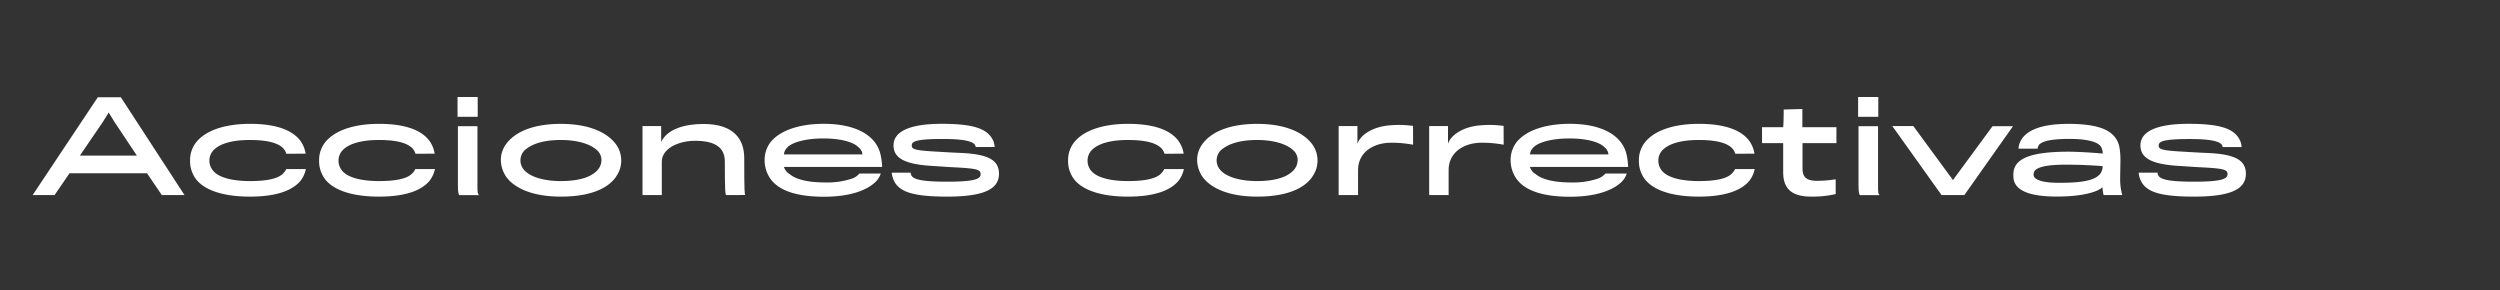 <?xml version="1.0" encoding="UTF-8"?>
<svg xmlns="http://www.w3.org/2000/svg" onmouseup="{ if(window.parent.document.onmouseup) window.parent.document.onmouseup(arguments[0]);}" viewBox="0 0 833.1 96.69" data-name="Capa 1" id="Capa_1"><rect x="0" y="0" width="833.1" height="96.69" fill="#333333" stroke="none"/><defs><style>.cls-1{fill:#fff;}</style></defs><path data-cppathid="10000" d="M18.19,65H10.88L32.59,32.41h7.68L61.48,65H53.92L49,57.75H23.15Zm20-24.3L36.22,37.5l-2,3.22L26.62,51.86h19Z" class="cls-1"/><path data-cppathid="10001" d="M95.41,51.24c-.79-3-4.72-4.59-12.19-4.59-5.93,0-10.23,1.25-12.31,3.67a5,5,0,0,0-1.13,3.26A5.17,5.17,0,0,0,71,56.87c1.88,2.34,6.51,3.47,12.31,3.47s9-.84,10.65-2.17a5.9,5.9,0,0,0,1.46-1.84h6.51A9.3,9.3,0,0,1,100,60.42c-2.71,3.09-7.93,5.1-16.74,5.1-9.14,0-15.28-2.26-18-5.89a10,10,0,0,1-1.92-6.18,9.51,9.51,0,0,1,2-6c3-3.8,9.22-6.18,18-6.18,9,0,14.49,2.26,17,6a10.06,10.06,0,0,1,1.51,3.93Z" class="cls-1"/><path data-cppathid="10002" d="M138.45,51.24c-.8-3-4.72-4.59-12.19-4.59-5.93,0-10.23,1.25-12.32,3.67a5,5,0,0,0-1.13,3.26A5.17,5.17,0,0,0,114,56.87c1.88,2.34,6.51,3.47,12.32,3.47s9-.84,10.64-2.17a5.76,5.76,0,0,0,1.46-1.84h6.52A9.41,9.41,0,0,1,143,60.42c-2.72,3.09-7.93,5.1-16.74,5.1-9.15,0-15.28-2.26-18-5.89a10,10,0,0,1-1.92-6.18,9.51,9.51,0,0,1,2-6c3-3.8,9.23-6.18,18-6.18,9,0,14.48,2.26,17,6a10,10,0,0,1,1.5,3.93Z" class="cls-1"/><path data-cppathid="10003" d="M152.47,38.92V32.33h6.72v6.59Zm.66,26.1c-.37-.09-.54-1.13-.54-3.47V42.05h6.51V61.51c0,2.59.05,3.17.59,3.51Z" class="cls-1"/><path data-cppathid="10004" d="M205.27,58.92c-2.84,4.09-8.93,6.6-18.37,6.6C178,65.52,171.71,63,168.74,59a10.2,10.2,0,0,1-1.83-5.59A8.86,8.86,0,0,1,168.66,48c3-4.09,9.06-6.72,18.24-6.72,9.52,0,15.37,2.92,18.21,6.6a9.17,9.17,0,0,1,.16,11ZM199,50.11c-2.09-2-6.26-3.46-12.11-3.46s-9.76,1.33-12.14,3.5a4.79,4.79,0,0,0,0,6.6c1.92,2.13,6.3,3.59,12.1,3.59,6.14,0,10.19-1.34,12.24-3.63a5,5,0,0,0,1.33-3.26A4.28,4.28,0,0,0,199,50.11Z" class="cls-1"/><path data-cppathid="10005" d="M242,65c-.29,0-.46-1.38-.46-11.19,0-4.55-3.09-6.89-9.89-6.89-5.81,0-11.11,2.71-11.11,6.93V65h-6.43v-23h6.22v5.31c2.09-4.47,8.19-6,14.07-6,9.94,0,13.61,4.89,13.61,11.36,0,11.65.13,11.86.34,12.32Z" class="cls-1"/><path data-cppathid="10006" d="M292,60.38c-2.55,2.63-7.89,5.18-17.45,5.18-8.77,0-15.16-1.92-18-6.26a10.79,10.79,0,0,1-1.75-6.06,9.78,9.78,0,0,1,1.8-5.63c3-4,9.51-6.35,17.9-6.35,10.32,0,17.25,3.59,18.87,10a21.57,21.57,0,0,1,.59,4.38H261.24A4.12,4.12,0,0,0,263.12,58c2,1.71,5.89,2.8,11.81,2.8a25.86,25.86,0,0,0,9.48-1.46,6.66,6.66,0,0,0,2-1.51h7.1A7.06,7.06,0,0,1,292,60.38Zm-5.93-11.31c-1.54-1.63-5.59-2.93-11.73-2.93-5.85,0-10.48,1.26-12.11,3.14a3.7,3.7,0,0,0-1,2.17h26.18A3.43,3.43,0,0,0,286.08,49.07Z" class="cls-1"/><path data-cppathid="10007" d="M315.63,65.52c-12.32,0-16.78-1.84-18.16-6.43a5.45,5.45,0,0,1-.29-1.55h6.3a2,2,0,0,0,.46,1.25c1,1.13,4.05,1.76,11.73,1.76,9.73,0,11.11-1.09,11.11-2.51,0-1.58-1.26-1.92-9.69-2.33-1.63-.09-4.55-.3-6.51-.42-9.23-.55-12.82-2.67-12.82-6.85,0-4.59,5.35-7.18,16-7.18s15.57,1.59,17.33,5.89a6.68,6.68,0,0,1,.37,1.83h-6.3a2.42,2.42,0,0,0-.38-.87c-1-1.09-3.84-1.8-10.6-1.8-9.18,0-10.35.88-10.35,2.17s1,1.67,9,2.09c2,.13,5,.29,7,.38,9.73.37,13.07,2.5,13.07,7C332.87,62.89,328.2,65.52,315.63,65.52Z" class="cls-1"/><path data-cppathid="10008" d="M388.05,51.24c-.79-3-4.72-4.59-12.19-4.59-5.93,0-10.23,1.25-12.31,3.67a5,5,0,0,0-1.13,3.26,5.17,5.17,0,0,0,1.17,3.29c1.88,2.34,6.51,3.47,12.31,3.47s9-.84,10.65-2.17A5.9,5.9,0,0,0,388,56.33h6.51a9.3,9.3,0,0,1-1.92,4.09c-2.71,3.09-7.93,5.1-16.74,5.1-9.14,0-15.28-2.26-18-5.89a10,10,0,0,1-1.92-6.18,9.51,9.51,0,0,1,2-6c3-3.8,9.22-6.18,18-6.18,9,0,14.49,2.26,17,6a10.06,10.06,0,0,1,1.51,3.93Z" class="cls-1"/><path data-cppathid="10009" d="M437.31,58.92c-2.84,4.09-8.94,6.6-18.37,6.6-8.9,0-15.2-2.51-18.16-6.52a10.14,10.14,0,0,1-1.84-5.59A8.86,8.86,0,0,1,400.69,48c3-4.09,9.06-6.72,18.25-6.72,9.52,0,15.36,2.92,18.2,6.6a9.19,9.19,0,0,1,.17,11ZM431,50.11c-2.08-2-6.26-3.46-12.1-3.46s-9.77,1.33-12.15,3.5a4.79,4.79,0,0,0,0,6.6c1.92,2.13,6.3,3.59,12.11,3.59,6.13,0,10.18-1.34,12.23-3.63a5,5,0,0,0,1.34-3.26A4.29,4.29,0,0,0,431,50.11Z" class="cls-1"/><path data-cppathid="10010" d="M470.9,48.23a38.34,38.34,0,0,0-7.34-.67c-5.64,0-11,3-11,9.15V65h-6.47v-23h6.26v5.89c1.13-3.21,5.55-5.8,11.06-6.14a33.91,33.91,0,0,1,7.47.21Z" class="cls-1"/><path data-cppathid="10011" d="M501.08,48.23a38.42,38.42,0,0,0-7.34-.67c-5.64,0-11,3-11,9.15V65h-6.48v-23h6.27v5.89c1.12-3.21,5.55-5.8,11.06-6.14a33.91,33.91,0,0,1,7.47.21Z" class="cls-1"/><path data-cppathid="10012" d="M540.61,60.38c-2.54,2.63-7.89,5.18-17.45,5.18-8.77,0-15.15-1.92-18-6.26a10.73,10.73,0,0,1-1.76-6.06,9.78,9.78,0,0,1,1.8-5.63c3-4,9.52-6.35,17.91-6.35,10.31,0,17.24,3.59,18.87,10a22.28,22.28,0,0,1,.58,4.38H509.84A4.12,4.12,0,0,0,511.72,58c2,1.71,5.89,2.8,11.82,2.8A25.83,25.83,0,0,0,533,59.34a6.84,6.84,0,0,0,2-1.51h7.09A6.92,6.92,0,0,1,540.61,60.38Zm-5.93-11.31c-1.54-1.63-5.59-2.93-11.73-2.93-5.84,0-10.48,1.26-12.1,3.14a3.71,3.71,0,0,0-1,2.17H536A3.39,3.39,0,0,0,534.68,49.07Z" class="cls-1"/><path data-cppathid="10013" d="M578.26,51.24c-.79-3-4.72-4.59-12.19-4.59-5.93,0-10.23,1.25-12.32,3.67a5,5,0,0,0-1.12,3.26,5.17,5.17,0,0,0,1.17,3.29c1.88,2.34,6.51,3.47,12.31,3.47s9-.84,10.65-2.17a5.9,5.9,0,0,0,1.46-1.84h6.51a9.3,9.3,0,0,1-1.92,4.09c-2.71,3.09-7.93,5.1-16.74,5.1-9.14,0-15.28-2.26-18-5.89a10,10,0,0,1-1.92-6.18,9.46,9.46,0,0,1,2-6c3-3.8,9.22-6.18,18-6.18,9,0,14.49,2.26,17,6a10.06,10.06,0,0,1,1.51,3.93Z" class="cls-1"/><path data-cppathid="10014" d="M600.67,47.69v8.39c0,3.05,1.34,4.18,5,4.18a42.2,42.2,0,0,0,6.05-.51v4.93a34.46,34.46,0,0,1-8.05.84c-5.6,0-9.44-1.8-9.44-8.1V47.69h-7.05v-5.3h7.05c.17-1.55.17-5.89.17-5.89l6.22-.17v6.06h11.35v5.3Z" class="cls-1"/><path data-cppathid="10015" d="M619.2,38.92V32.33h6.72v6.59Zm.67,26.1c-.38-.09-.54-1.13-.54-3.47V42.05h6.51V61.51c0,2.59,0,3.17.58,3.51Z" class="cls-1"/><path data-cppathid="10016" d="M654.6,65H647l-16.41-23h7L650.8,60,664,42.05h6.81Z" class="cls-1"/><path data-cppathid="10017" d="M701,65a16.24,16.24,0,0,1-.38-2.63c-1.5,1.54-6.55,3.13-15.2,3.13-9.31,0-14.48-2.09-14.48-6.77v-.62c0-5,5-7.52,18.12-7.56,3.21,0,8.76.33,11.64.63a4.24,4.24,0,0,0-.66-2.43c-1-1.33-4-2.46-10.48-2.46-5.89,0-8.81.71-10,1.88a2.5,2.5,0,0,0-.54,1.38h-6.39a7.16,7.16,0,0,1,.38-1.8c1.46-4,6.59-6.47,16.23-6.47,10.9,0,15.79,2.42,17,7.56a23.93,23.93,0,0,1,.37,4.84c0,.84-.08,3.88-.08,5.76a18.3,18.3,0,0,0,.71,5.56ZM688.49,54.87c-6.13,0-9,.71-10.27,1.84a2,2,0,0,0-.54,1.37,1.45,1.45,0,0,0,.34,1.09c1,1.13,3.71,1.75,8.22,1.75,8.81,0,14.44-1,14.44-5.55C697.93,55.12,693,54.87,688.49,54.87Z" class="cls-1"/><path data-cppathid="10018" d="M731.15,65.52c-12.31,0-16.78-1.84-18.16-6.43a5.45,5.45,0,0,1-.29-1.55H719a2,2,0,0,0,.46,1.25c1,1.13,4,1.76,11.73,1.76,9.73,0,11.11-1.09,11.11-2.51,0-1.58-1.25-1.92-9.69-2.33-1.63-.09-4.55-.3-6.51-.42-9.23-.55-12.82-2.67-12.82-6.85,0-4.59,5.35-7.18,16-7.18s15.58,1.59,17.33,5.89A6.78,6.78,0,0,1,747,49h-6.31a2.56,2.56,0,0,0-.37-.87c-1-1.09-3.84-1.8-10.61-1.8-9.18,0-10.35.88-10.35,2.17s1,1.67,9,2.09c2,.13,5,.29,7,.38,9.72.37,13.06,2.5,13.06,7C748.39,62.89,743.72,65.52,731.15,65.52Z" class="cls-1"/></svg>